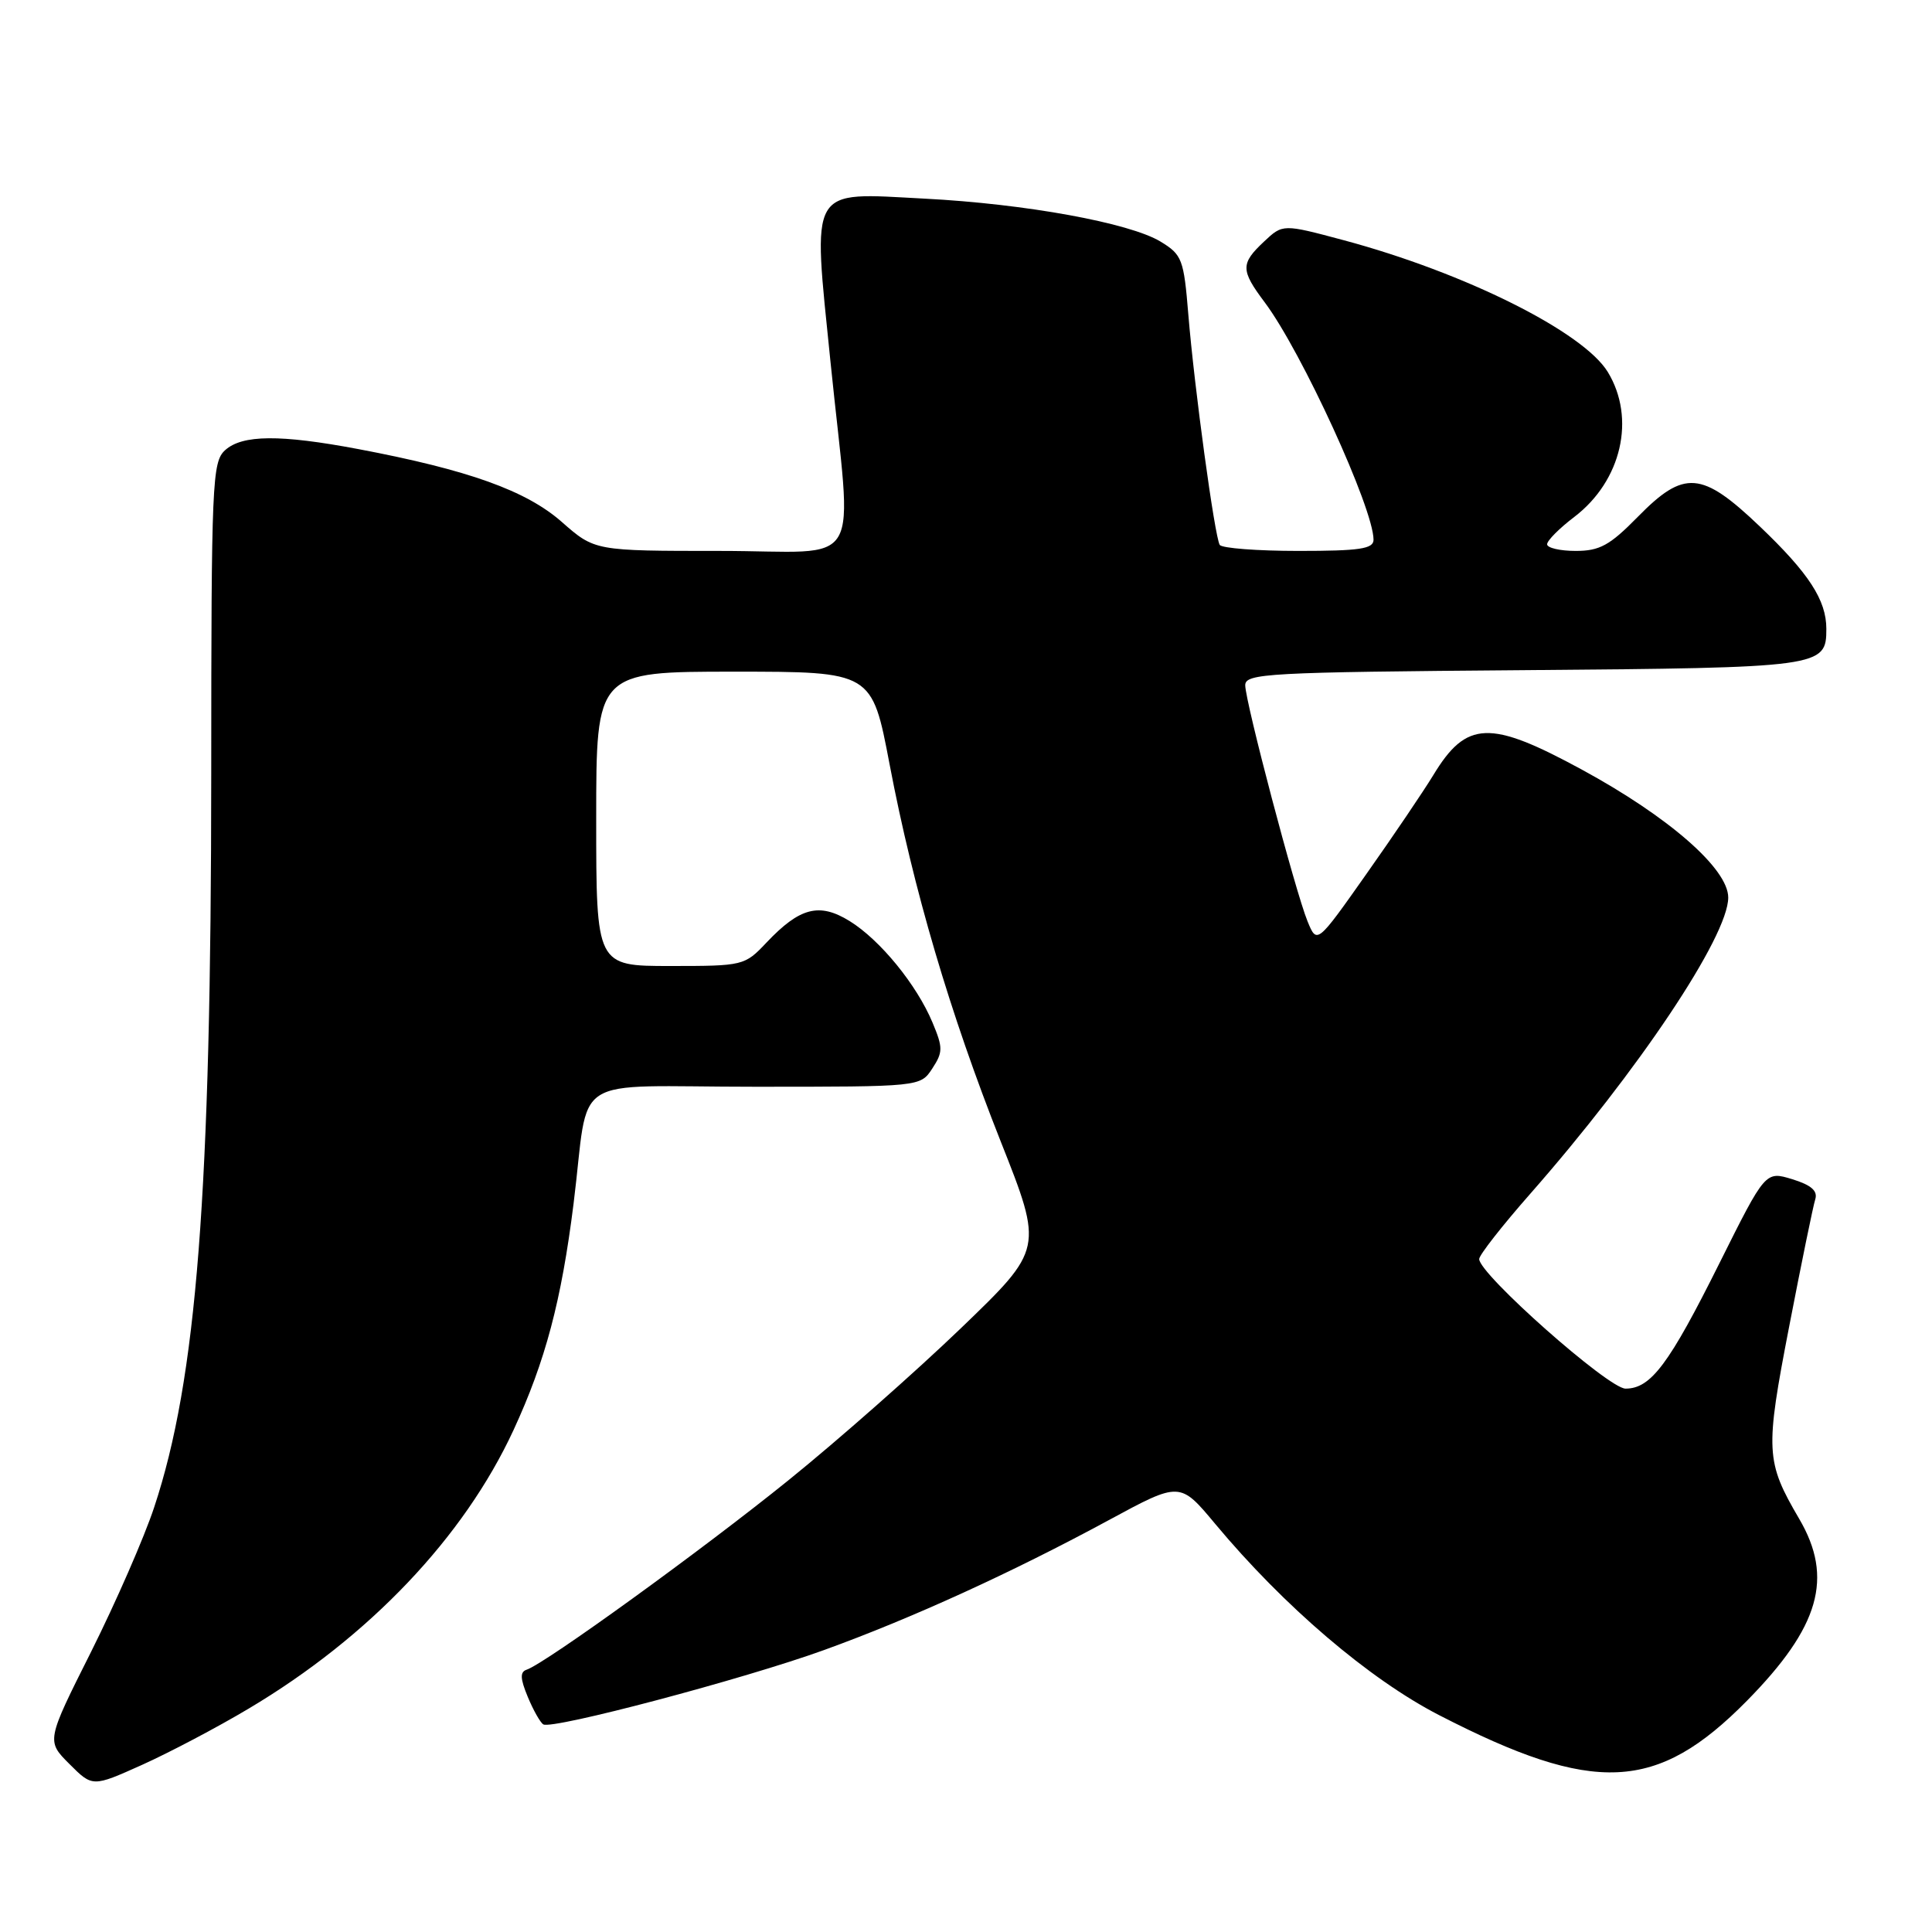 <?xml version="1.0" encoding="UTF-8" standalone="no"?>
<!DOCTYPE svg PUBLIC "-//W3C//DTD SVG 1.1//EN" "http://www.w3.org/Graphics/SVG/1.1/DTD/svg11.dtd" >
<svg xmlns="http://www.w3.org/2000/svg" xmlns:xlink="http://www.w3.org/1999/xlink" version="1.1" viewBox="0 0 256 256">
 <g >
 <path fill="currentColor"
d=" M 32.95 226.40 C 48.91 216.91 61.46 203.71 68.04 189.50 C 72.27 180.35 74.39 172.35 76.00 159.50 C 78.20 141.91 74.96 144.00 100.02 144.00 C 121.95 144.00 121.95 144.00 123.53 141.59 C 124.95 139.42 124.96 138.83 123.57 135.51 C 121.47 130.48 116.62 124.54 112.57 122.04 C 108.56 119.57 105.98 120.23 101.56 124.90 C 98.67 127.96 98.49 128.00 88.81 128.00 C 79.00 128.00 79.00 128.00 79.00 108.50 C 79.00 89.00 79.00 89.00 97.27 89.00 C 115.54 89.00 115.54 89.00 117.87 101.25 C 121.04 117.89 125.86 134.23 132.60 151.25 C 138.24 165.49 138.24 165.49 127.32 176.00 C 121.31 181.78 111.02 190.86 104.45 196.16 C 92.96 205.44 72.26 220.41 69.79 221.24 C 68.89 221.54 68.92 222.40 69.93 224.84 C 70.66 226.60 71.59 228.25 71.99 228.49 C 73.16 229.21 98.59 222.48 109.19 218.64 C 120.77 214.45 134.09 208.37 146.93 201.42 C 156.35 196.32 156.35 196.32 161.01 201.91 C 170.13 212.85 181.43 222.50 190.70 227.27 C 211.27 237.86 219.54 237.47 231.47 225.37 C 241.11 215.58 242.99 209.07 238.40 201.25 C 233.95 193.64 233.88 192.29 237.08 175.74 C 238.70 167.36 240.25 159.79 240.53 158.92 C 240.88 157.80 240.01 157.03 237.48 156.25 C 233.93 155.17 233.93 155.17 227.86 167.33 C 221.15 180.79 218.75 184.00 215.39 184.00 C 213.13 184.00 196.00 168.83 196.00 166.83 C 196.00 166.30 199.04 162.42 202.76 158.19 C 217.07 141.91 229.00 124.07 229.00 118.93 C 229.00 115.12 221.13 108.24 209.59 101.97 C 197.39 95.34 194.31 95.46 189.90 102.74 C 188.64 104.81 184.67 110.69 181.06 115.80 C 174.50 125.11 174.50 125.11 173.26 122.09 C 171.64 118.14 165.01 93.00 165.00 90.80 C 165.00 89.23 167.91 89.07 201.85 88.80 C 241.45 88.48 242.00 88.40 242.00 83.33 C 242.00 79.52 239.69 75.96 233.18 69.75 C 225.47 62.40 223.16 62.22 217.00 68.50 C 213.30 72.27 211.96 73.00 208.79 73.00 C 206.71 73.00 205.00 72.60 205.00 72.12 C 205.00 71.63 206.62 70.00 208.61 68.49 C 214.87 63.71 216.78 55.43 213.04 49.29 C 209.78 43.96 194.09 36.13 178.05 31.83 C 169.98 29.67 169.98 29.67 167.49 32.01 C 164.37 34.94 164.38 35.79 167.58 40.06 C 172.47 46.59 182.00 67.37 182.00 71.52 C 182.00 72.73 180.16 73.00 172.06 73.00 C 166.59 73.00 161.90 72.64 161.62 72.20 C 160.95 71.11 158.25 51.32 157.46 41.68 C 156.86 34.34 156.63 33.75 153.79 32.02 C 149.69 29.53 135.89 27.01 122.50 26.32 C 107.02 25.51 107.66 24.40 110.05 48.00 C 112.92 76.26 114.83 73.00 95.40 73.00 C 78.81 73.00 78.81 73.00 74.44 69.16 C 69.72 65.01 62.08 62.27 47.50 59.51 C 37.12 57.55 32.11 57.59 29.83 59.65 C 28.11 61.21 28.00 63.87 27.99 102.40 C 27.98 158.22 26.07 182.75 20.42 199.75 C 19.10 203.74 15.34 212.33 12.08 218.85 C 6.14 230.68 6.14 230.68 9.20 233.74 C 12.26 236.80 12.26 236.80 18.81 233.86 C 22.41 232.24 28.78 228.89 32.95 226.40 Z "/>
</g>
</svg>